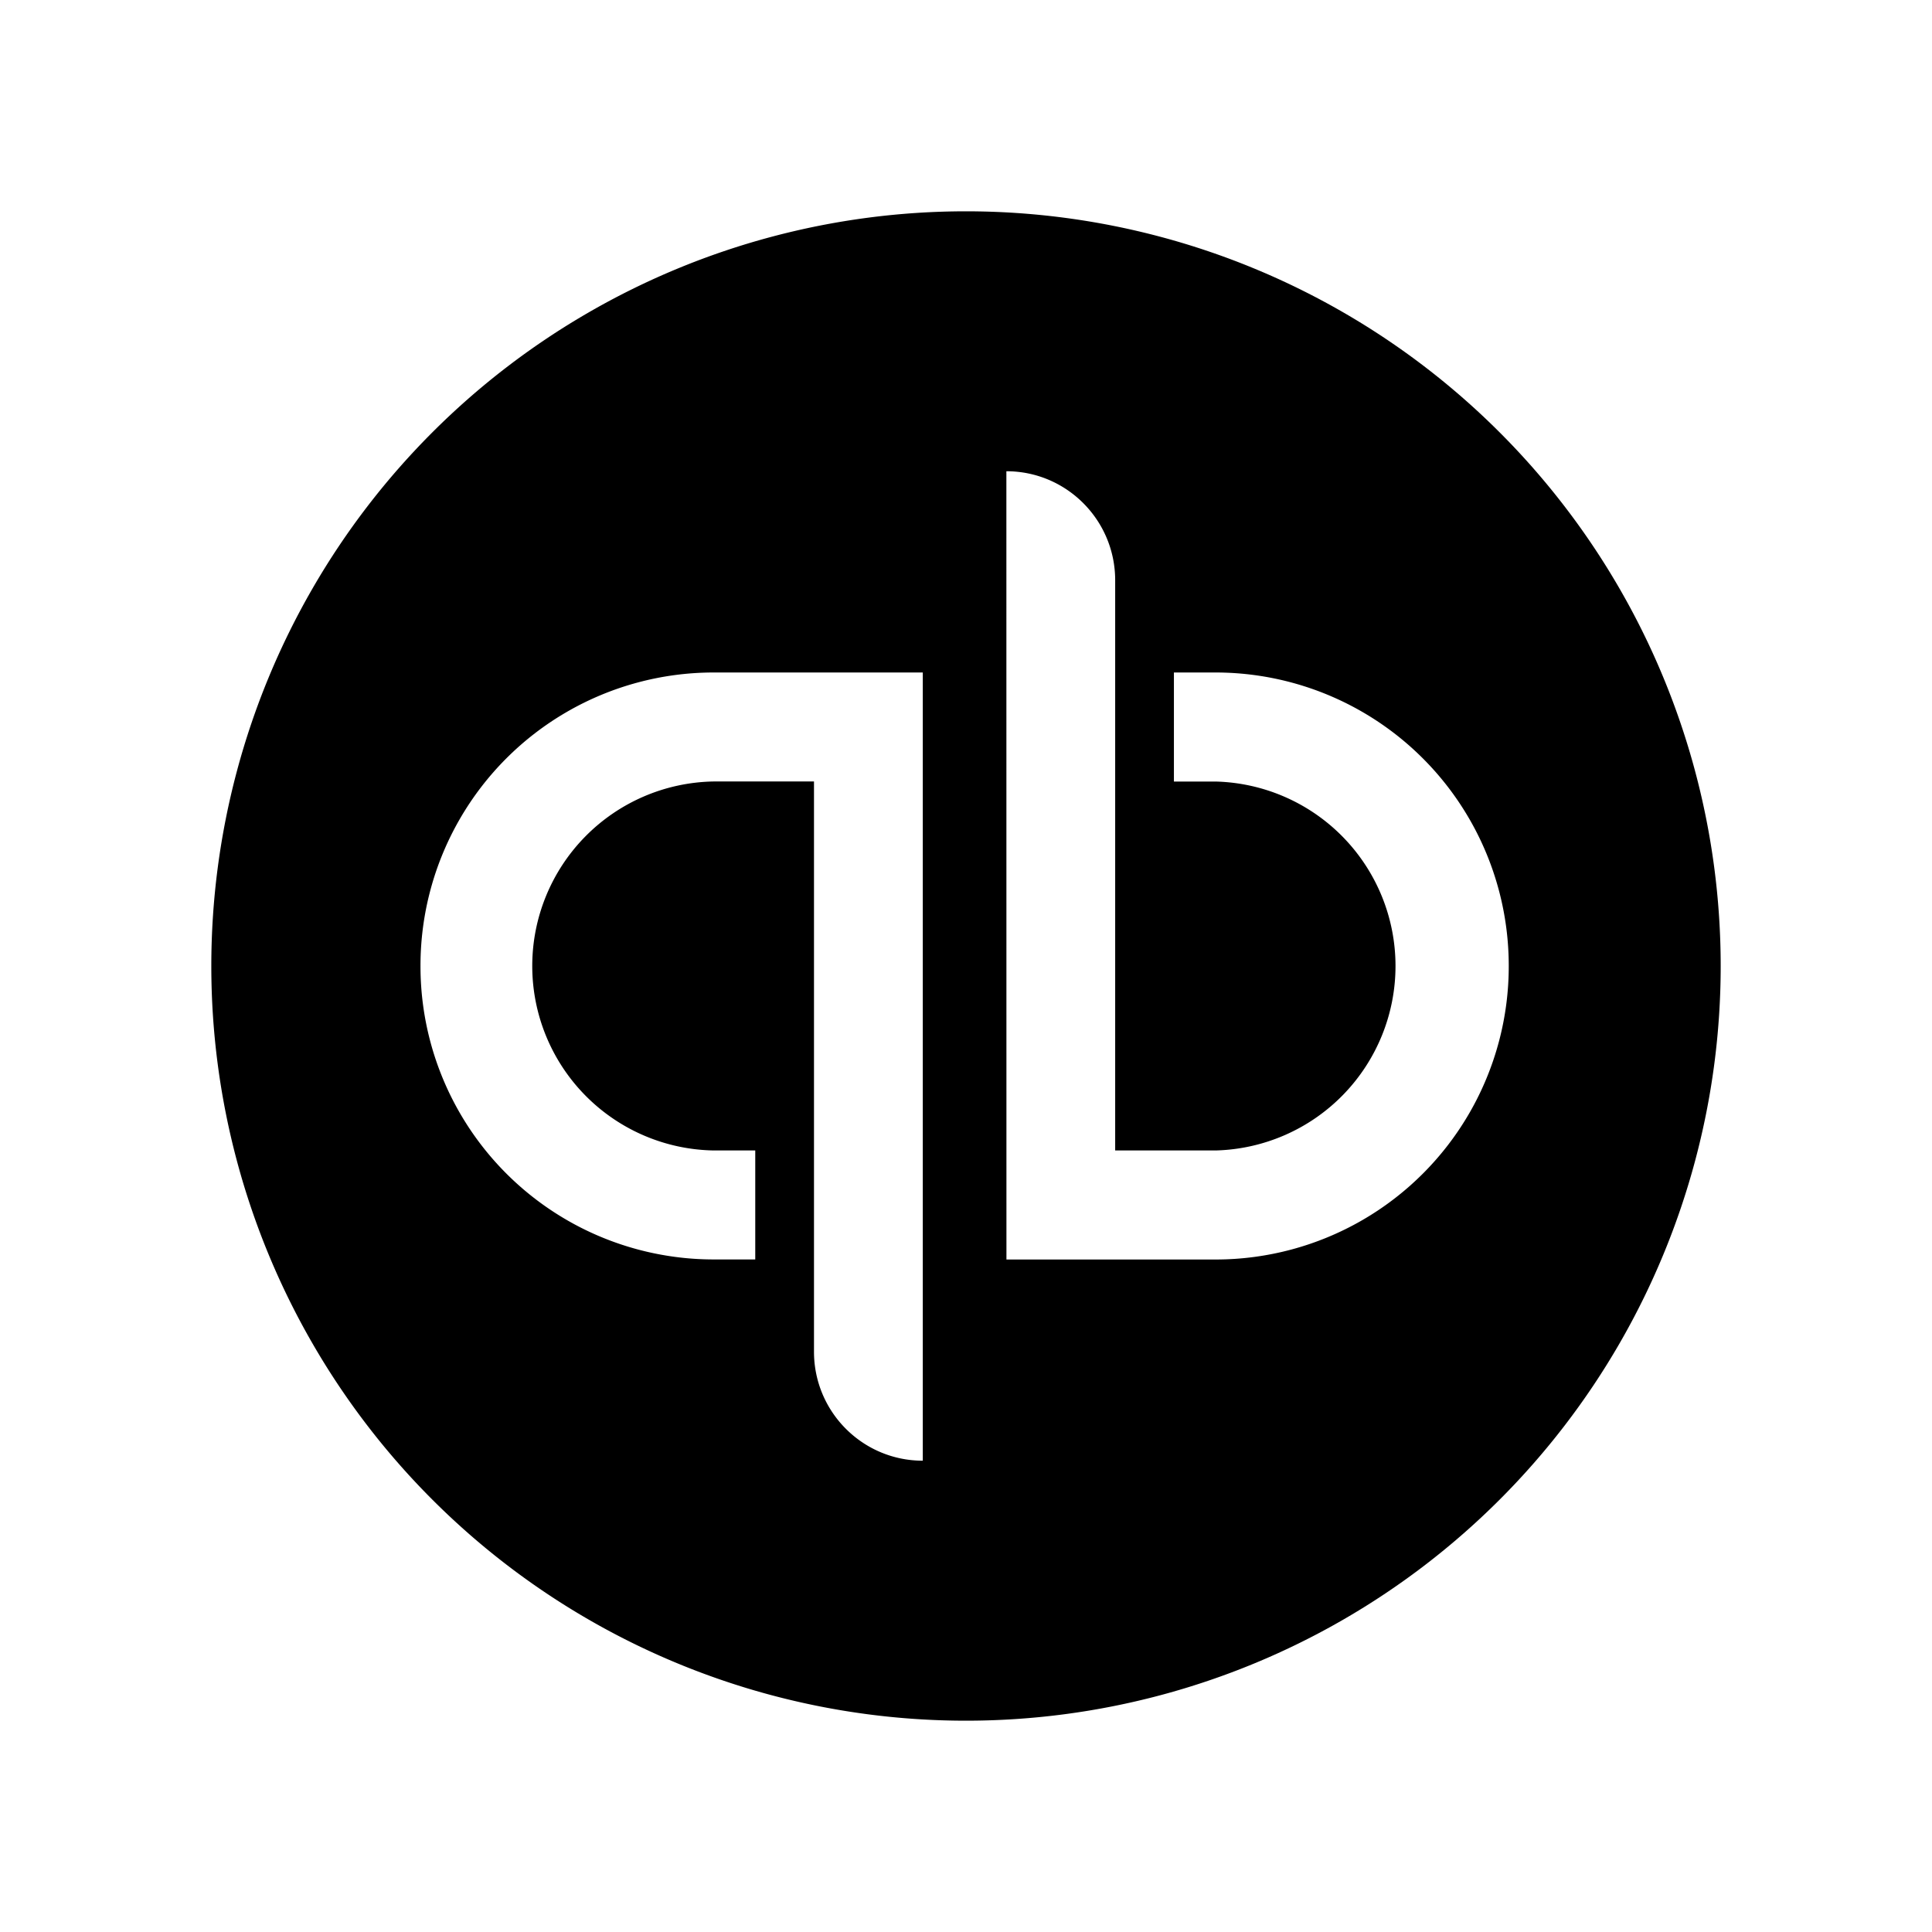 <svg xmlns="http://www.w3.org/2000/svg" width="100%" height="100%" viewBox="-3.36 -3.36 30.72 30.72"><path d="M12 0A12 12 0 000 12a12 12 0 0012 12 12 12 0 0012-12A12 12 0 0012 0zm.642 4.133c.955 0 1.73.776 1.73 1.734v9.066h1.6a2.934 2.934 0 000-5.866h-.666V7.333h.665A4.663 4.663 0 0120.63 12a4.662 4.662 0 01-4.658 4.667h-3.329zm-4.658 3.2h3.329v12.533c-.956 0-1.73-.776-1.73-1.733V9.066h-1.6a2.934 2.934 0 000 5.867h.666v1.733h-.665A4.662 4.662 0 013.326 12a4.662 4.662 0 014.658-4.667z"/></svg>